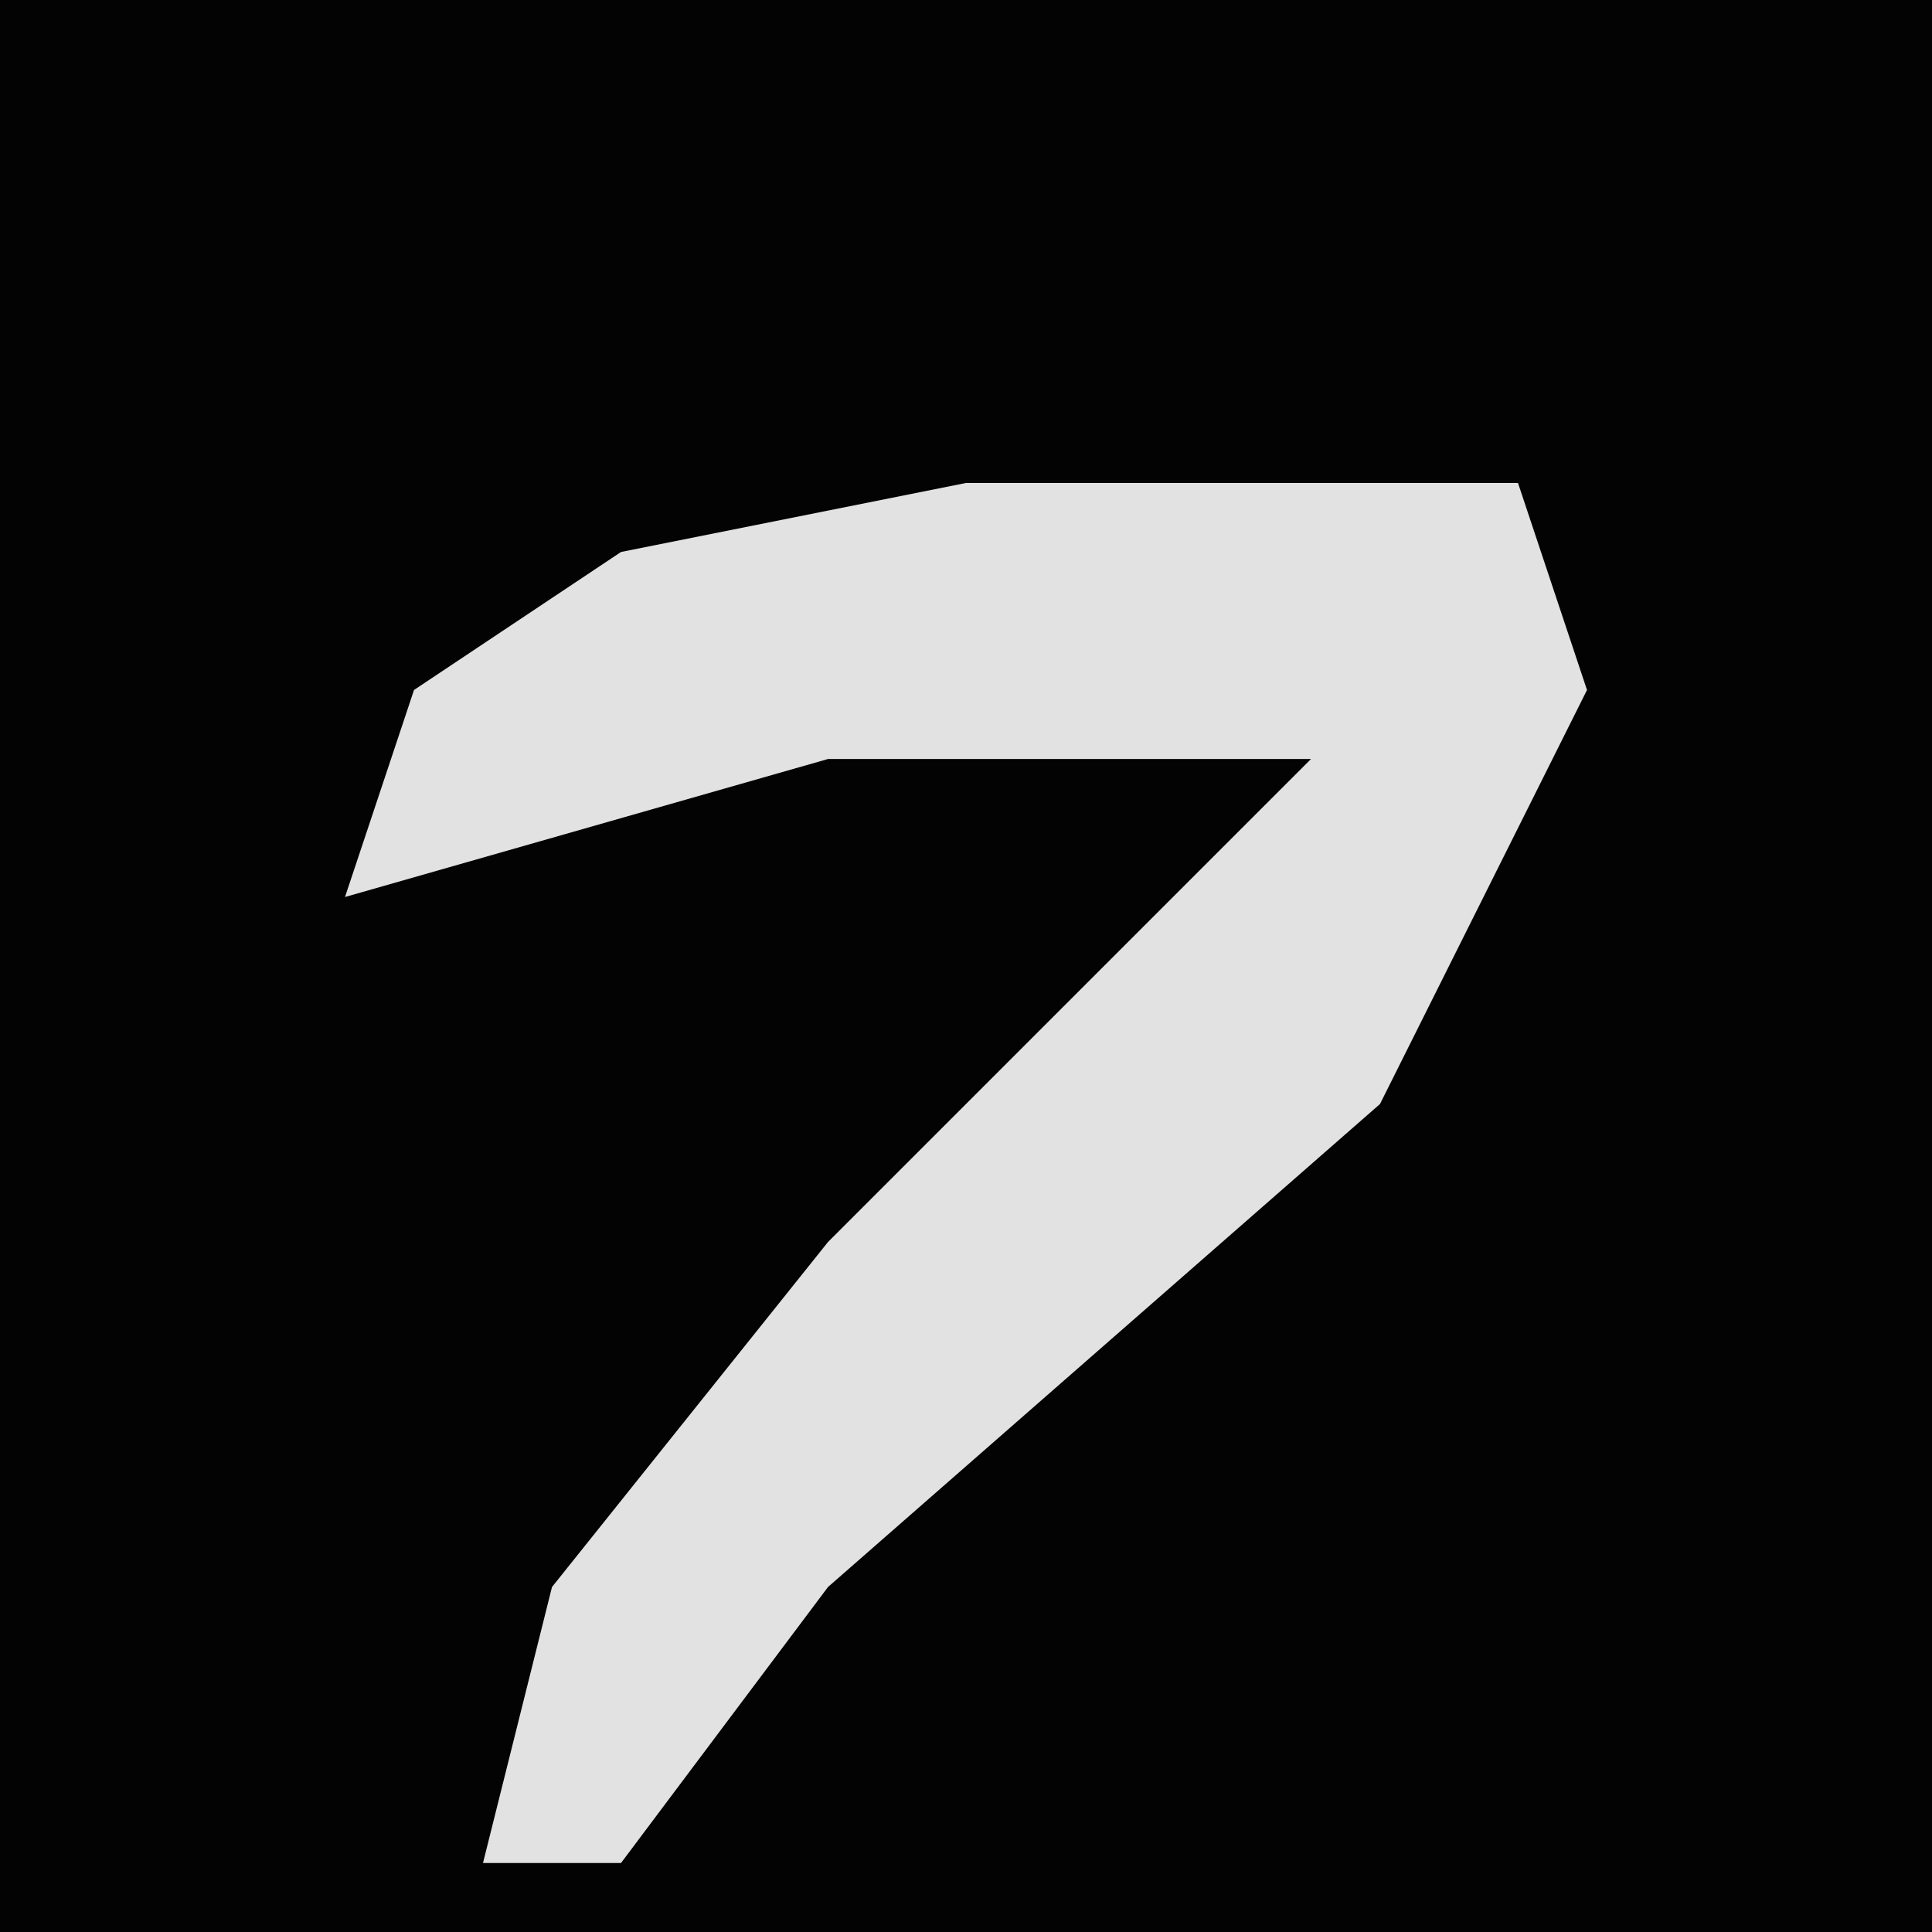<?xml version="1.0" encoding="UTF-8"?>
<svg version="1.1" xmlns="http://www.w3.org/2000/svg" width="28" height="28">
<path d="M0,0 L28,0 L28,28 L0,28 Z " fill="#030303" transform="translate(0,0)"/>
<path d="M0,0 L8,0 L9,3 L6,9 L-2,16 L-5,20 L-7,20 L-6,16 L-2,11 L3,6 L5,4 L-2,4 L-9,6 L-8,3 L-5,1 Z " fill="#E2E2E2" transform="translate(14,7)"/>
</svg>
